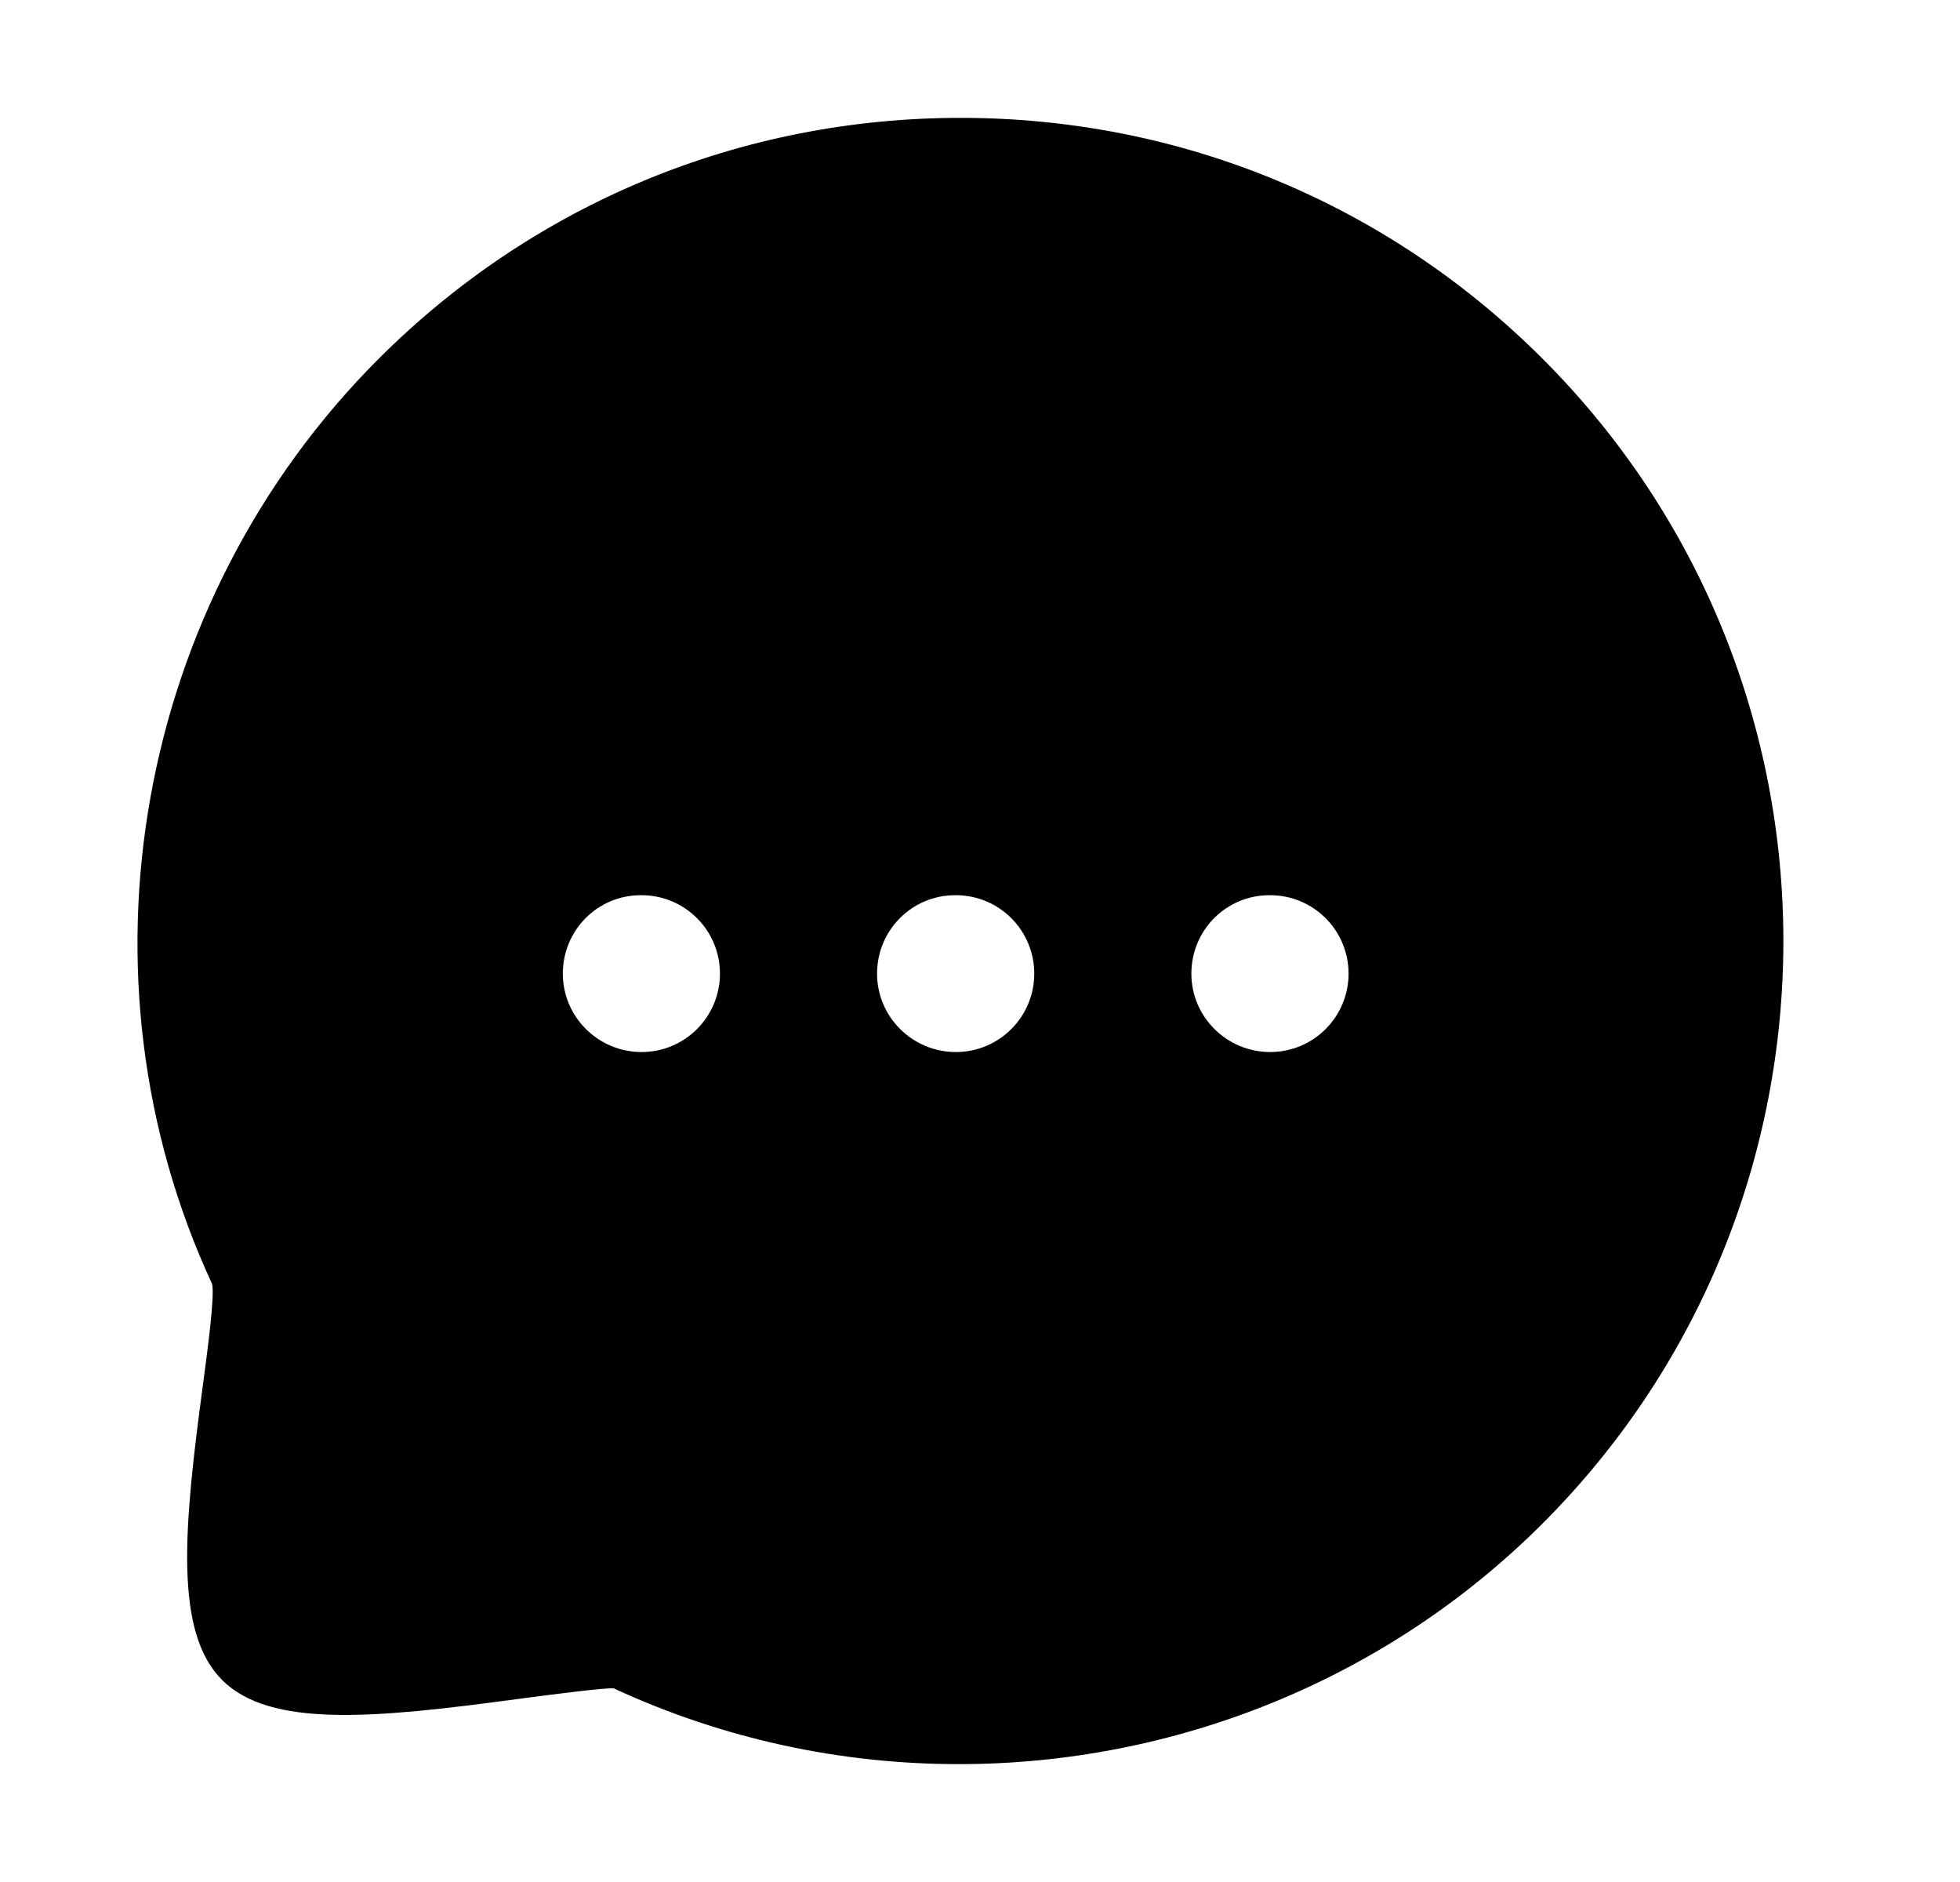 <svg width="25" height="24" viewBox="0 0 25 24" fill="none" xmlns="http://www.w3.org/2000/svg">
<path fill-rule="evenodd" clip-rule="evenodd" d="M16.201 13.416C15.649 13.416 15.196 12.969 15.196 12.416C15.196 11.863 15.639 11.416 16.192 11.416H16.201C16.753 11.416 17.201 11.863 17.201 12.416C17.201 12.969 16.753 13.416 16.201 13.416ZM12.192 13.416C11.639 13.416 11.187 12.969 11.187 12.416C11.187 11.863 11.631 11.416 12.183 11.416H12.192C12.744 11.416 13.192 11.863 13.192 12.416C13.192 12.969 12.744 13.416 12.192 13.416ZM8.183 13.416C7.631 13.416 7.179 12.969 7.179 12.416C7.179 11.863 7.621 11.416 8.174 11.416H8.183C8.735 11.416 9.183 11.863 9.183 12.416C9.183 12.969 8.735 13.416 8.183 13.416ZM19.677 4.576C17.696 2.595 15.059 1.503 12.253 1.503C9.447 1.503 6.81 2.595 4.829 4.576C1.727 7.679 0.881 12.441 2.706 16.375C2.739 16.537 2.65 17.196 2.586 17.678C2.344 19.484 2.22 20.81 2.833 21.424C3.445 22.037 4.77 21.913 6.576 21.67C7.058 21.606 7.725 21.52 7.829 21.531C9.235 22.182 10.738 22.497 12.23 22.497C14.968 22.497 17.67 21.435 19.677 19.427C23.77 15.332 23.771 8.67 19.677 4.576Z" fill="currentColor"/>
</svg>
